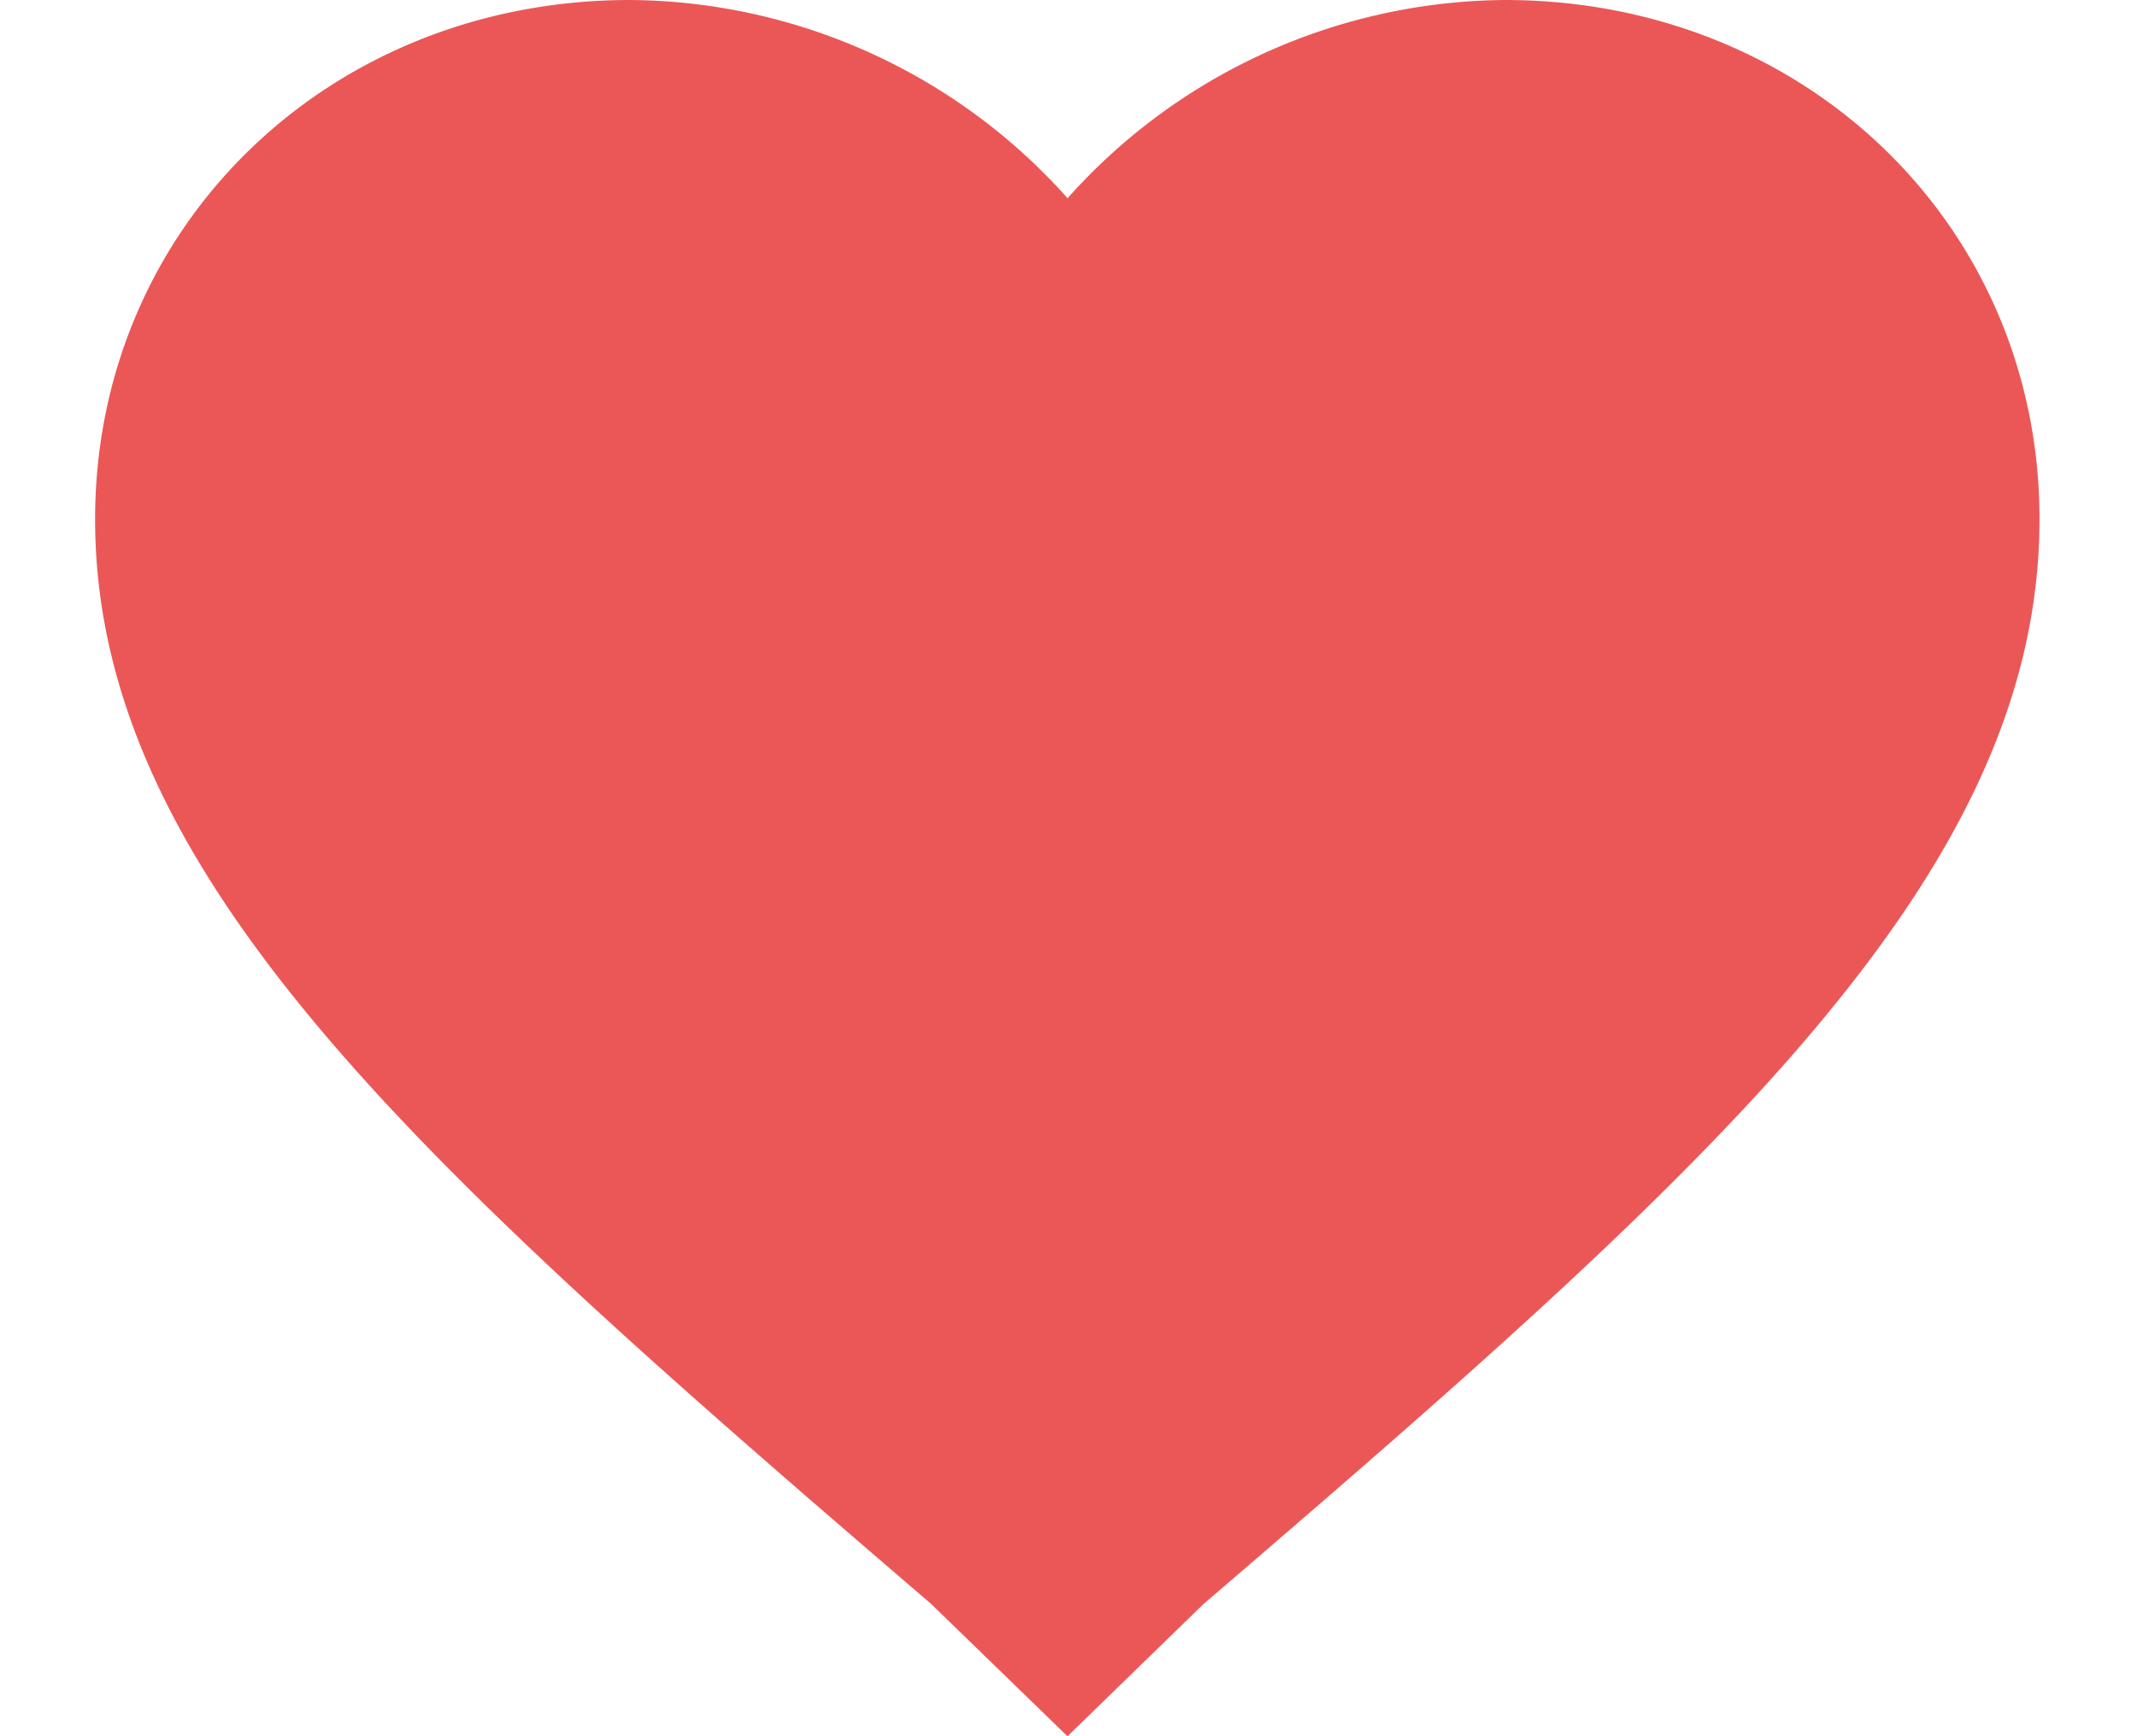 <svg width="16" height="13" fill="none" xmlns="http://www.w3.org/2000/svg"><path d="m7.992 13-1.02-.99C3.187 8.76.712 6.57.712 3.887.713 1.696 2.46 0 4.717 0a4.43 4.43 0 0 1 3.276 1.484A4.43 4.43 0 0 1 11.267 0c2.256 0 4.003 1.696 4.003 3.886 0 2.685-2.474 4.875-6.26 8.125L7.993 13Z" fill="#EB5757"/></svg>
